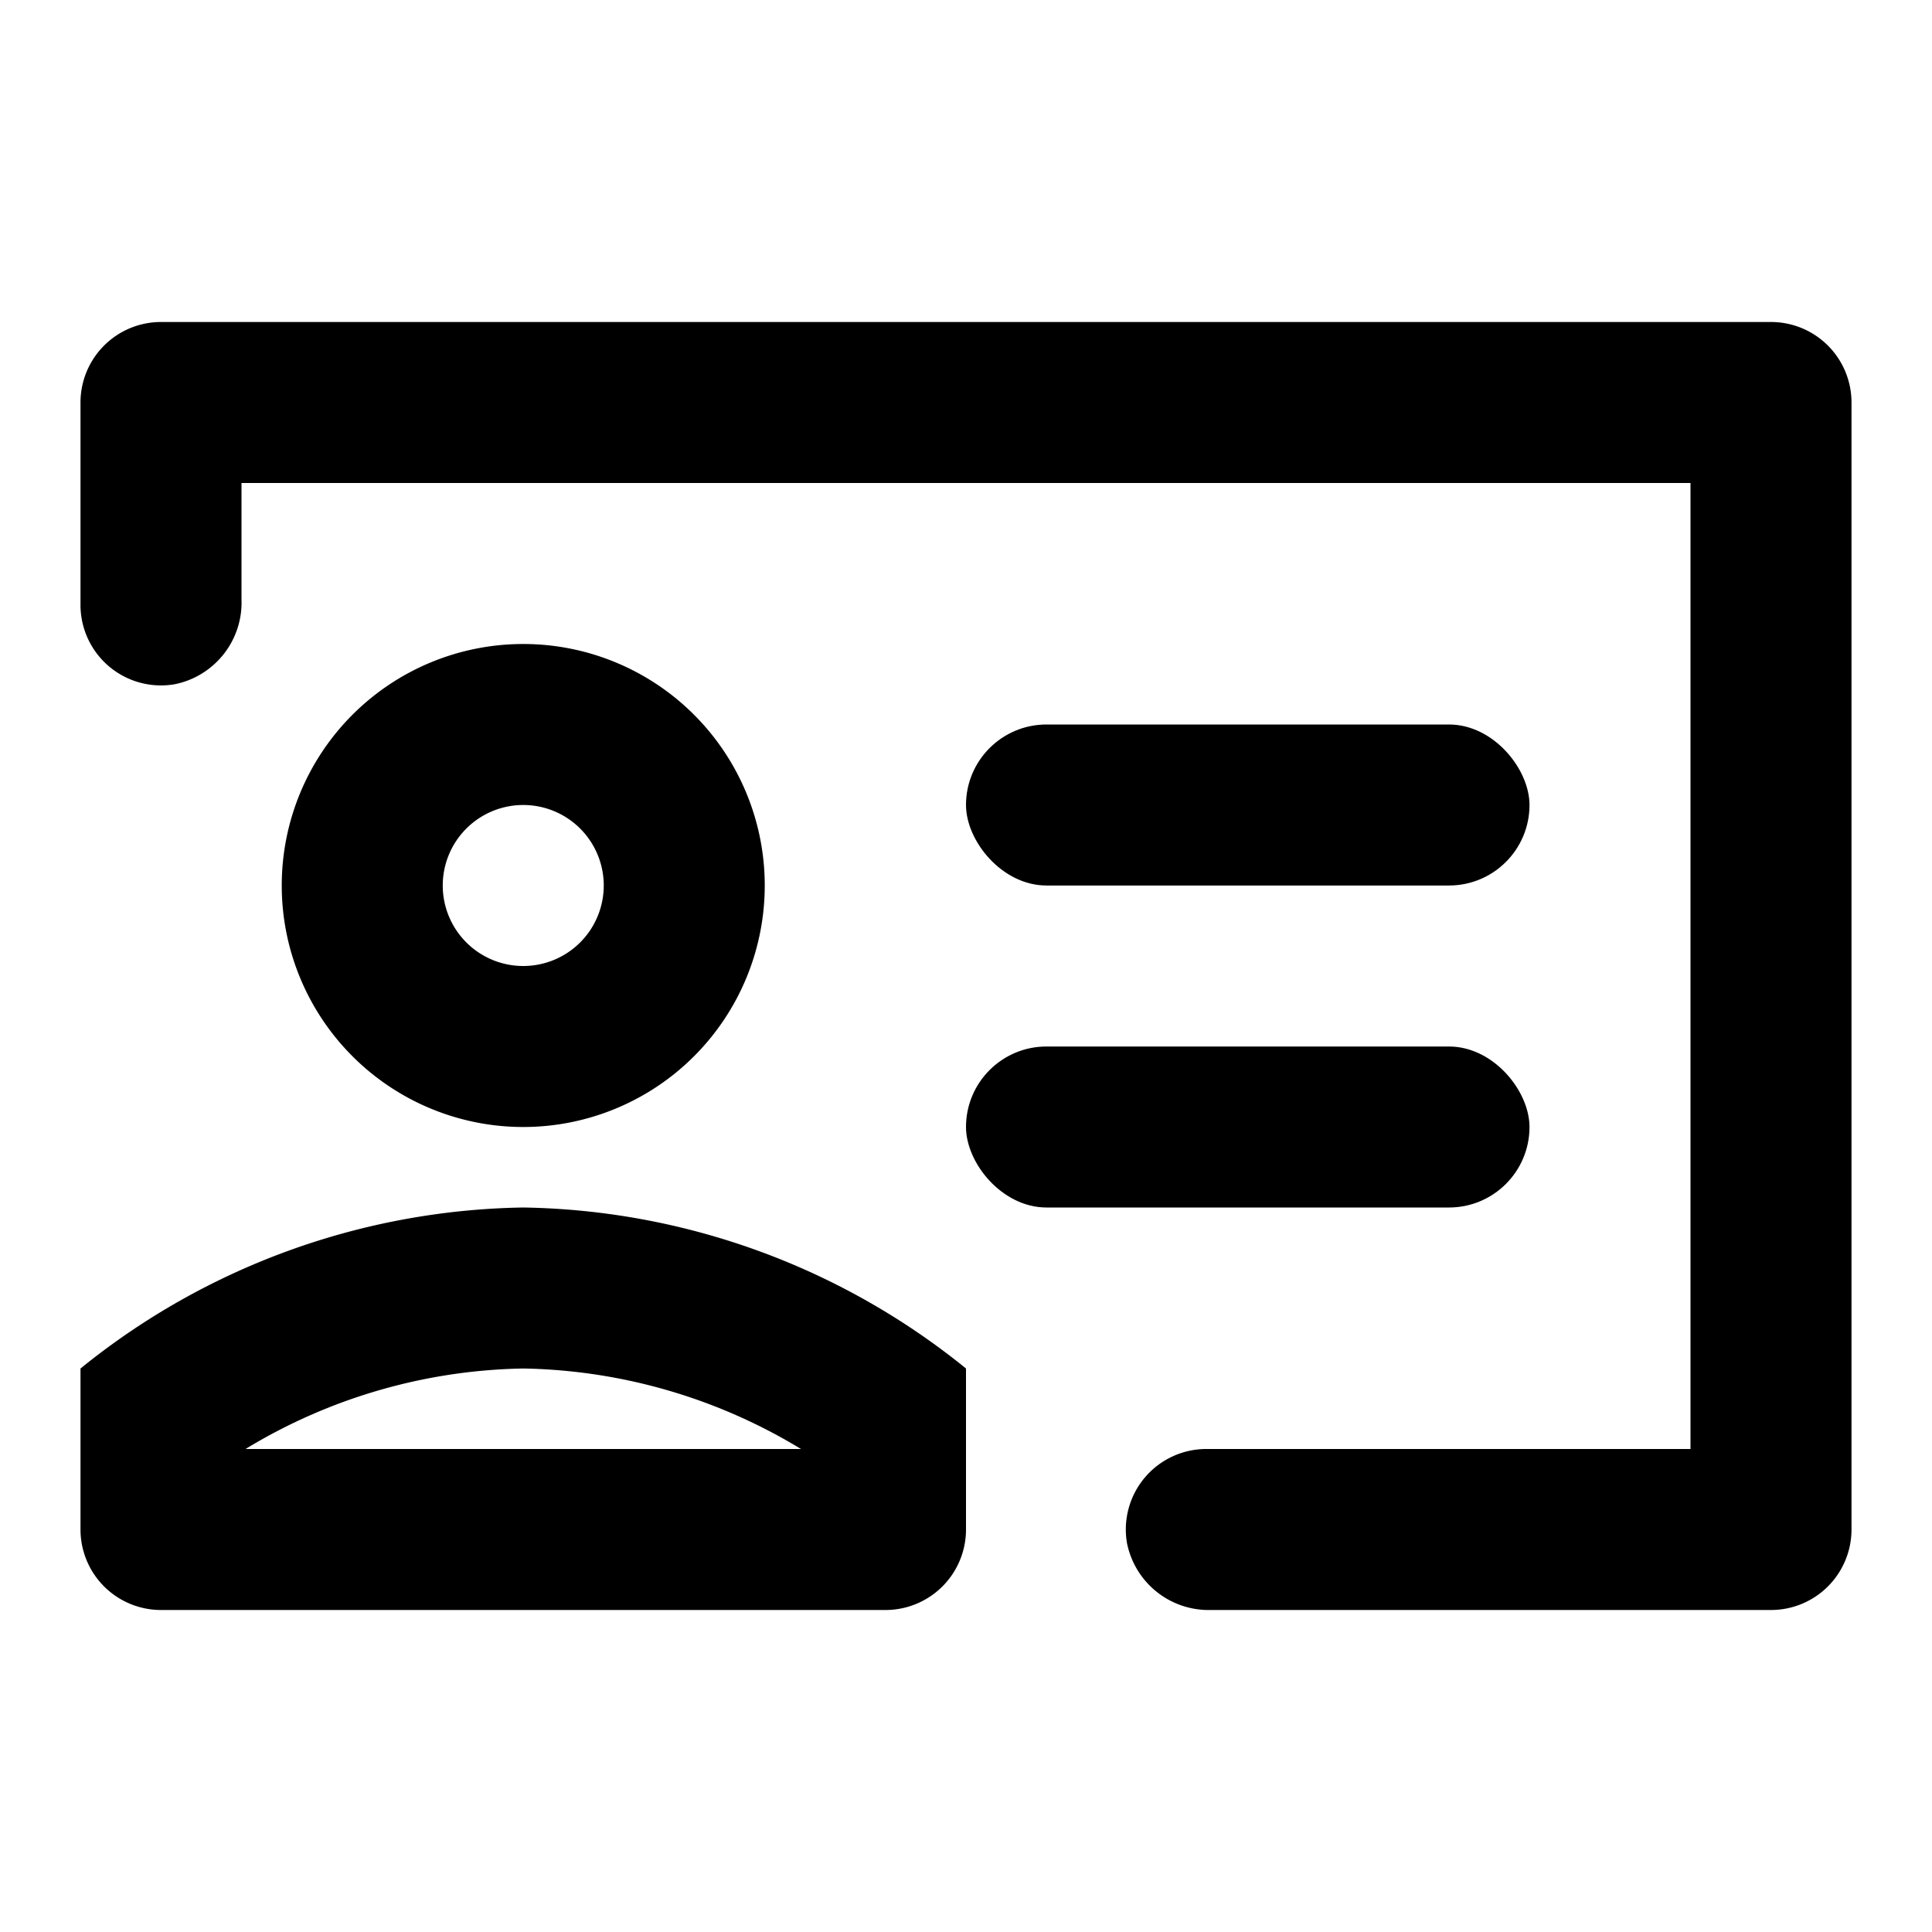 <svg xmlns="http://www.w3.org/2000/svg" viewBox="0 0 48 48"><defs><style>.cls-1{fill:none;}</style></defs><title>user-canonical</title><g id="Layer_2" data-name="Layer 2"><g id="invisible_box" data-name="invisible box"><rect class="cls-1" width="48" height="48"/></g><g id="Layer_3" data-name="Layer 3"><path d="M44,40H30.08A2.07,2.07,0,0,1,28,38.34,2,2,0,0,1,30,36H42V12H6v2.89A2.07,2.07,0,0,1,4.34,17,2,2,0,0,1,2,15V10A2,2,0,0,1,4,8H44a2,2,0,0,1,2,2V38A2,2,0,0,1,44,40Z"/><path d="M13,34a13.72,13.72,0,0,1,6.9,2H6.1A13.72,13.72,0,0,1,13,34m0-4A17.9,17.9,0,0,0,2,34v4a2,2,0,0,0,2,2H22a2,2,0,0,0,2-2V34a17.9,17.9,0,0,0-11-4Z"/><rect x="24" y="18" width="14" height="4" rx="2" ry="2"/><rect x="24" y="26" width="14" height="4" rx="2" ry="2"/><path d="M13,20a2,2,0,1,1-2,2,2,2,0,0,1,2-2m0-4a6,6,0,1,0,6,6,6,6,0,0,0-6-6Z"/></g></g></svg>